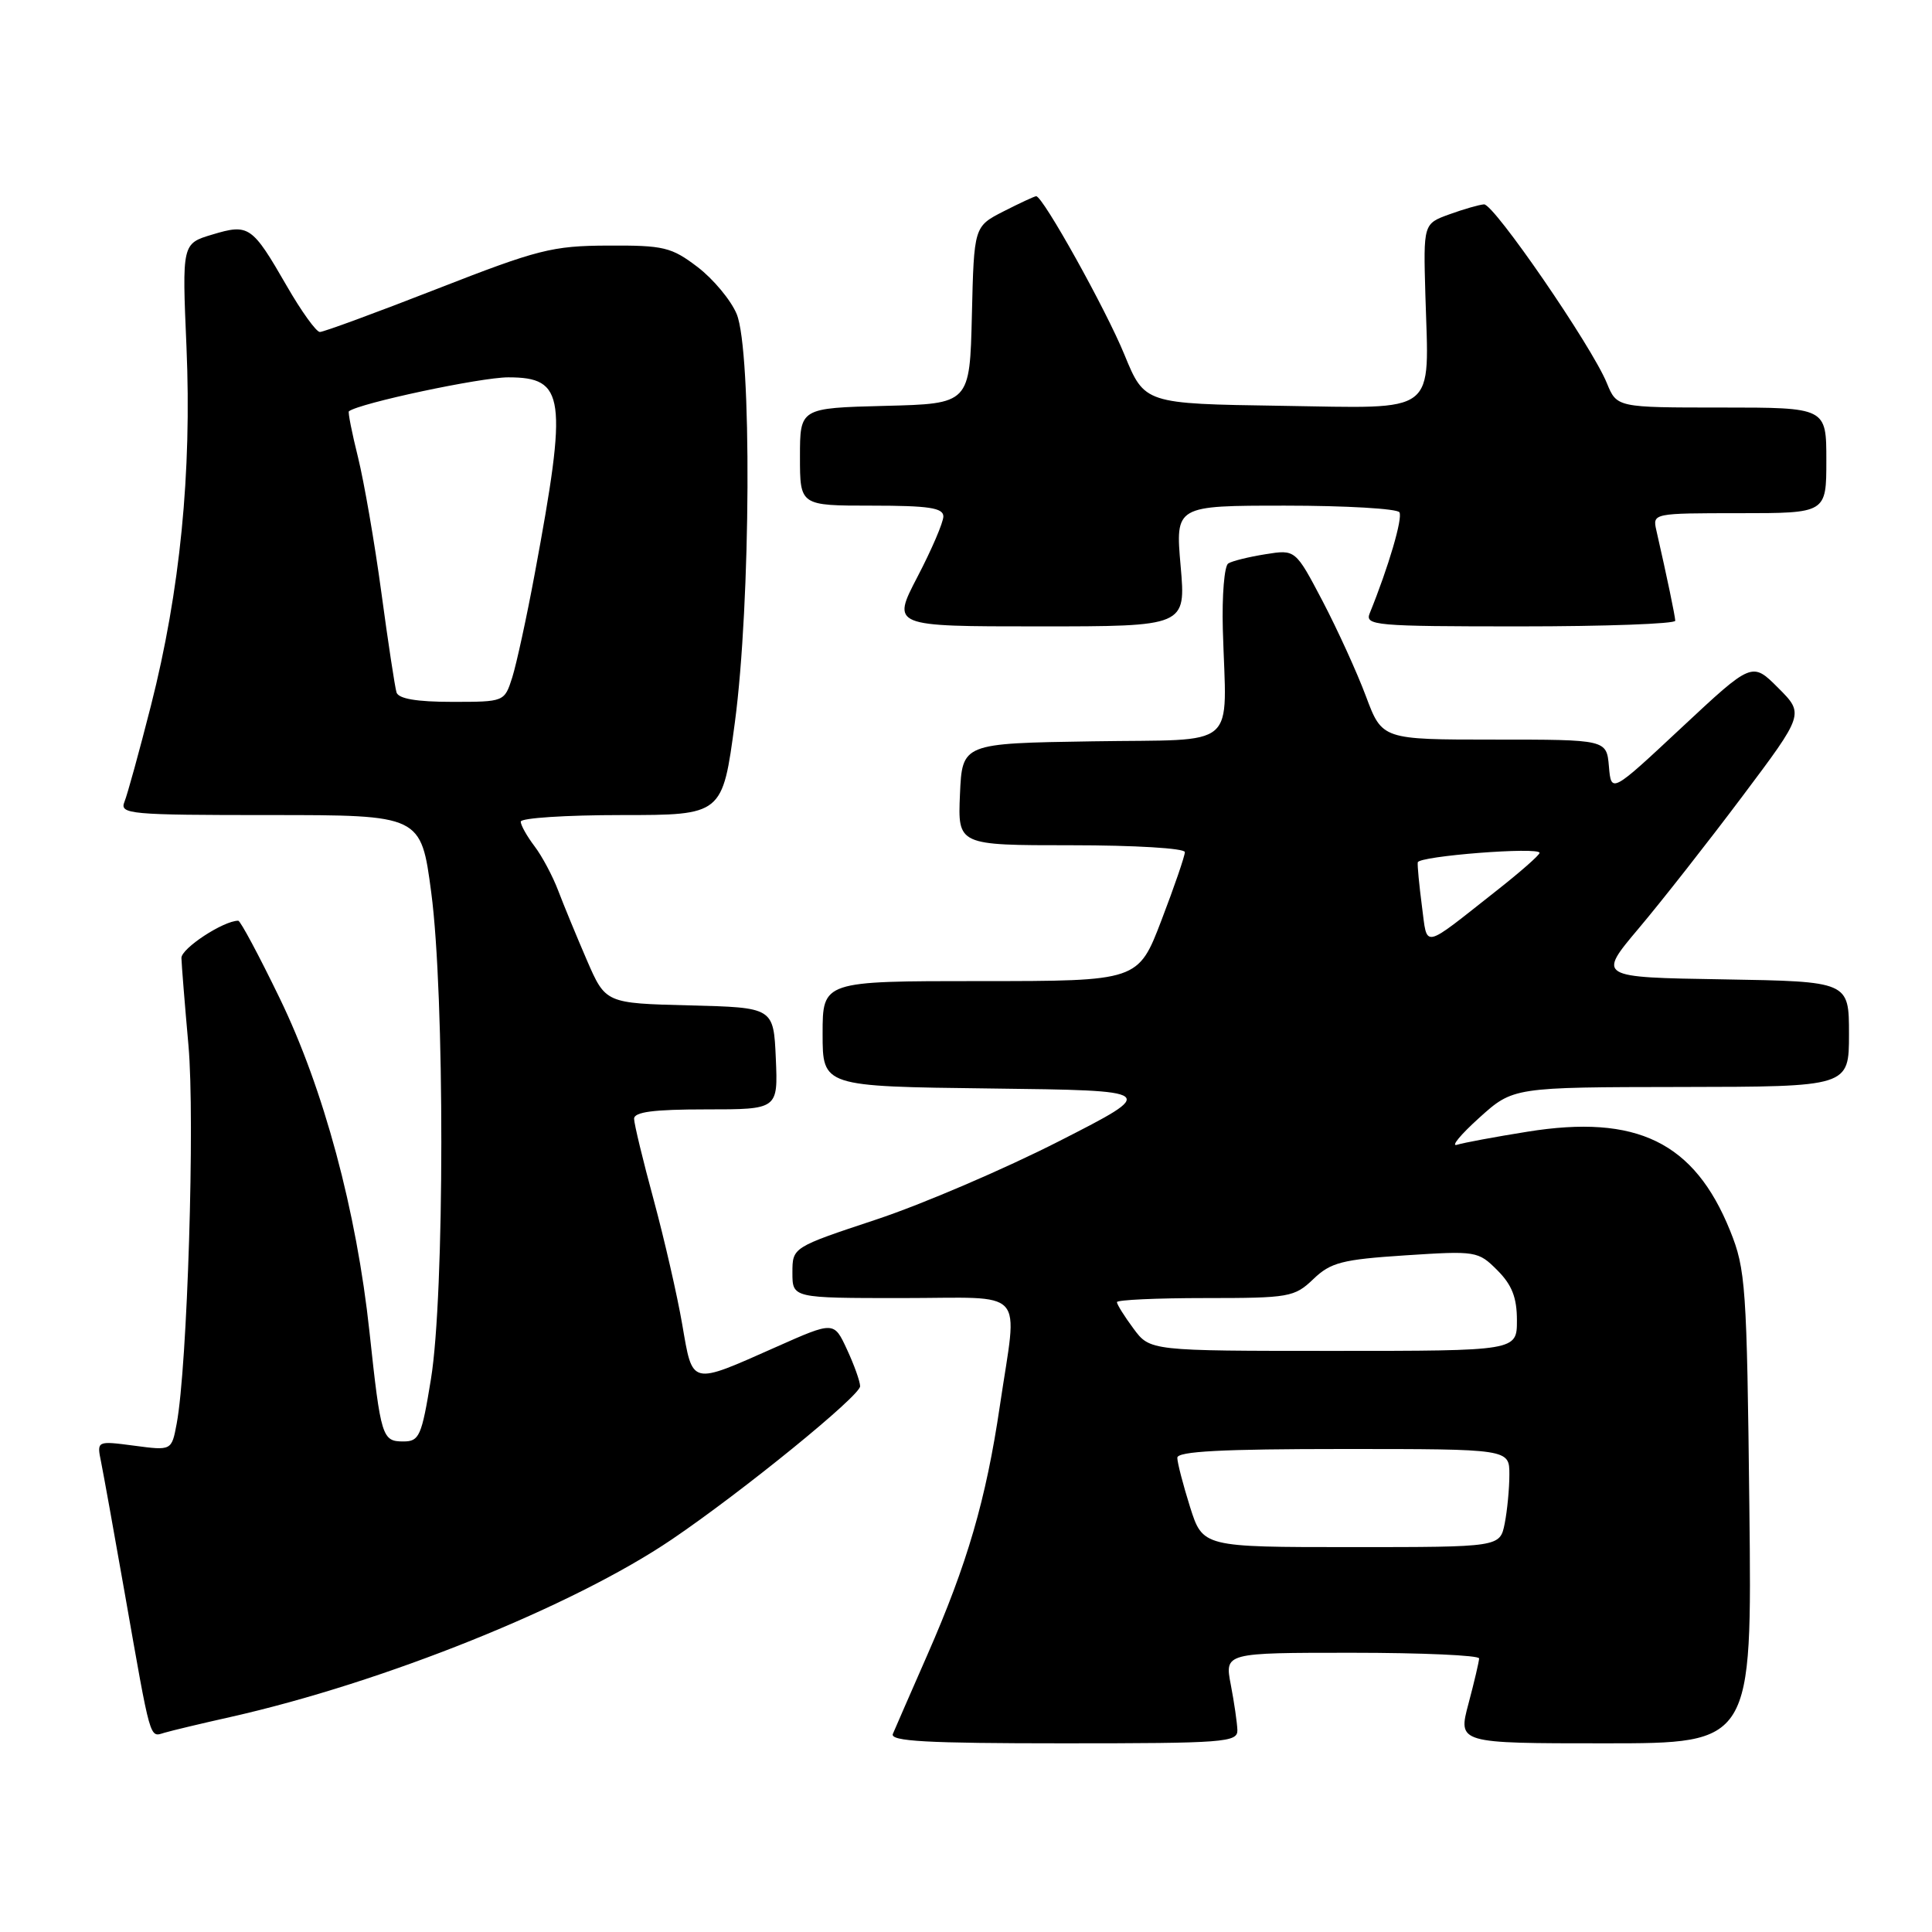 <?xml version="1.0" encoding="UTF-8" standalone="no"?>
<!DOCTYPE svg PUBLIC "-//W3C//DTD SVG 1.1//EN" "http://www.w3.org/Graphics/SVG/1.1/DTD/svg11.dtd" >
<svg xmlns="http://www.w3.org/2000/svg" xmlns:xlink="http://www.w3.org/1999/xlink" version="1.1" viewBox="0 0 256 256">
 <g >
 <path fill="currentColor"
d=" M 163.96 229.25 C 163.93 228.29 163.54 225.59 163.09 223.25 C 162.27 219.00 162.27 219.00 179.13 219.00 C 188.41 219.00 195.99 219.34 195.99 219.75 C 195.98 220.16 195.35 222.86 194.58 225.75 C 193.18 231.00 193.18 231.00 212.67 231.00 C 232.15 231.00 232.15 231.00 231.80 199.75 C 231.47 170.36 231.31 168.18 229.25 163.08 C 224.51 151.34 216.88 147.62 202.37 149.96 C 198.11 150.64 193.92 151.42 193.06 151.69 C 192.20 151.96 193.53 150.35 196.00 148.12 C 200.50 144.06 200.50 144.06 222.75 144.03 C 245.00 144.00 245.00 144.00 245.00 137.02 C 245.00 130.05 245.00 130.05 228.33 129.77 C 211.67 129.50 211.67 129.50 217.15 123.00 C 220.17 119.42 226.33 111.57 230.85 105.55 C 239.07 94.60 239.07 94.60 235.61 91.14 C 232.16 87.69 232.16 87.69 222.83 96.40 C 213.50 105.12 213.50 105.12 213.19 101.56 C 212.88 98.00 212.88 98.00 198.01 98.00 C 183.14 98.00 183.14 98.00 180.99 92.25 C 179.81 89.09 177.22 83.42 175.25 79.65 C 171.65 72.80 171.65 72.80 167.67 73.44 C 165.48 73.79 163.27 74.33 162.75 74.66 C 162.23 74.98 161.91 78.90 162.03 83.37 C 162.49 99.61 164.45 97.91 144.75 98.23 C 127.50 98.50 127.50 98.50 127.20 105.25 C 126.91 112.00 126.91 112.00 141.95 112.00 C 150.38 112.00 157.00 112.40 157.00 112.91 C 157.00 113.42 155.61 117.47 153.91 121.91 C 150.82 130.00 150.82 130.00 129.91 130.00 C 109.00 130.00 109.00 130.00 109.00 136.98 C 109.00 143.96 109.00 143.96 131.25 144.23 C 153.50 144.50 153.50 144.50 140.34 151.21 C 133.10 154.90 122.19 159.58 116.09 161.60 C 105.00 165.28 105.00 165.28 105.00 168.64 C 105.00 172.00 105.00 172.00 119.50 172.00 C 136.34 172.00 134.84 170.34 132.49 186.26 C 130.65 198.72 128.18 207.20 122.87 219.30 C 120.65 224.36 118.60 229.06 118.31 229.75 C 117.90 230.73 122.79 231.00 140.89 231.00 C 162.25 231.00 164.00 230.87 163.96 229.25 Z  M 30.50 227.52 C 50.83 222.95 75.97 212.83 89.02 203.98 C 98.42 197.61 114.00 184.93 113.97 183.68 C 113.96 183.03 113.17 180.83 112.22 178.79 C 110.50 175.08 110.50 175.08 102.87 178.47 C 91.40 183.56 91.81 183.66 90.40 175.50 C 89.74 171.65 88.03 164.22 86.62 159.00 C 85.20 153.78 84.03 148.94 84.02 148.25 C 84.01 147.34 86.57 147.00 93.55 147.00 C 103.09 147.00 103.09 147.00 102.80 140.25 C 102.50 133.50 102.50 133.50 91.37 133.22 C 80.24 132.94 80.24 132.94 77.76 127.22 C 76.40 124.07 74.69 119.92 73.96 118.00 C 73.23 116.08 71.82 113.43 70.82 112.12 C 69.82 110.80 69.00 109.34 69.00 108.87 C 69.00 108.39 75.01 108.00 82.36 108.00 C 95.73 108.00 95.73 108.00 97.37 95.75 C 99.49 79.87 99.64 46.46 97.61 41.60 C 96.84 39.76 94.51 36.97 92.43 35.38 C 88.97 32.75 87.96 32.50 80.57 32.54 C 73.17 32.57 71.29 33.05 57.88 38.29 C 49.84 41.43 42.86 44.00 42.38 43.99 C 41.90 43.98 39.93 41.25 38.01 37.91 C 33.40 29.91 32.98 29.62 28.13 31.08 C 24.12 32.28 24.12 32.28 24.71 45.98 C 25.42 62.60 23.86 78.32 20.00 93.50 C 18.46 99.55 16.88 105.29 16.49 106.25 C 15.83 107.88 17.14 108.00 35.78 108.00 C 55.78 108.00 55.78 108.00 57.14 118.25 C 58.94 131.79 58.92 171.67 57.10 182.75 C 55.87 190.31 55.56 191.00 53.45 191.00 C 50.63 191.00 50.46 190.44 48.96 176.50 C 47.24 160.44 42.89 144.28 37.05 132.25 C 34.32 126.61 31.85 122.00 31.57 122.00 C 29.61 122.00 24.01 125.67 24.04 126.94 C 24.06 127.80 24.48 133.00 24.97 138.50 C 25.85 148.25 24.83 181.08 23.41 188.65 C 22.74 192.22 22.74 192.22 17.78 191.56 C 12.82 190.91 12.82 190.91 13.39 193.70 C 13.70 195.24 15.11 203.03 16.51 211.00 C 20.03 231.02 19.79 230.19 21.78 229.60 C 22.73 229.32 26.65 228.38 30.50 227.52 Z  M 156.44 75.00 C 155.74 67.00 155.74 67.00 170.31 67.00 C 178.33 67.00 185.13 67.40 185.43 67.88 C 185.89 68.64 184.00 75.09 181.50 81.25 C 180.83 82.88 182.16 83.00 201.39 83.00 C 212.73 83.00 221.99 82.66 221.98 82.25 C 221.95 81.58 220.92 76.61 219.47 70.25 C 218.97 68.02 219.05 68.00 230.48 68.00 C 242.00 68.00 242.00 68.00 242.00 61.00 C 242.00 54.00 242.00 54.00 228.12 54.00 C 214.24 54.00 214.24 54.00 212.91 50.75 C 210.90 45.84 197.94 26.99 196.64 27.08 C 196.01 27.12 193.95 27.71 192.05 28.40 C 188.60 29.65 188.60 29.65 188.87 39.10 C 189.34 55.19 190.78 54.09 169.71 53.77 C 151.66 53.50 151.66 53.50 148.99 46.99 C 146.53 40.98 138.19 26.00 137.30 26.00 C 137.09 26.00 135.15 26.90 132.99 28.00 C 129.06 30.01 129.06 30.01 128.78 41.75 C 128.50 53.50 128.50 53.50 117.25 53.78 C 106.00 54.07 106.00 54.07 106.00 60.53 C 106.00 67.00 106.00 67.00 115.50 67.00 C 123.06 67.00 125.00 67.29 125.00 68.43 C 125.00 69.21 123.46 72.81 121.57 76.43 C 118.15 83.00 118.15 83.00 137.64 83.00 C 157.14 83.00 157.14 83.00 156.44 75.00 Z  M 157.68 199.66 C 156.76 196.73 156.00 193.80 156.00 193.16 C 156.00 192.31 161.95 192.00 178.00 192.00 C 200.00 192.00 200.00 192.00 200.00 195.38 C 200.00 197.23 199.72 200.16 199.38 201.88 C 198.75 205.00 198.75 205.00 179.06 205.00 C 159.37 205.00 159.37 205.00 157.68 199.66 Z  M 150.19 176.04 C 148.98 174.41 148.00 172.84 148.00 172.54 C 148.00 172.24 153.26 172.00 159.70 172.00 C 170.83 172.00 171.52 171.88 174.02 169.49 C 176.32 167.28 177.82 166.89 186.22 166.34 C 195.59 165.73 195.86 165.77 198.40 168.31 C 200.34 170.25 201.00 171.93 201.00 174.95 C 201.00 179.00 201.00 179.00 176.69 179.00 C 152.38 179.00 152.38 179.00 150.19 176.04 Z  M 188.41 120.05 C 188.05 117.29 187.80 114.69 187.86 114.27 C 187.98 113.43 204.01 112.18 204.00 113.01 C 204.00 113.30 201.44 115.55 198.31 118.01 C 188.28 125.91 189.17 125.73 188.41 120.05 Z  M 52.54 91.75 C 52.33 91.06 51.42 85.10 50.53 78.50 C 49.64 71.90 48.24 63.85 47.44 60.60 C 46.63 57.36 46.09 54.61 46.23 54.50 C 47.62 53.42 63.69 50.00 67.34 50.00 C 74.89 50.00 75.23 52.51 70.86 76.00 C 69.79 81.78 68.44 87.96 67.88 89.75 C 66.84 93.00 66.84 93.00 59.89 93.00 C 55.21 93.00 52.81 92.59 52.54 91.75 Z "/>
</g>
</svg>